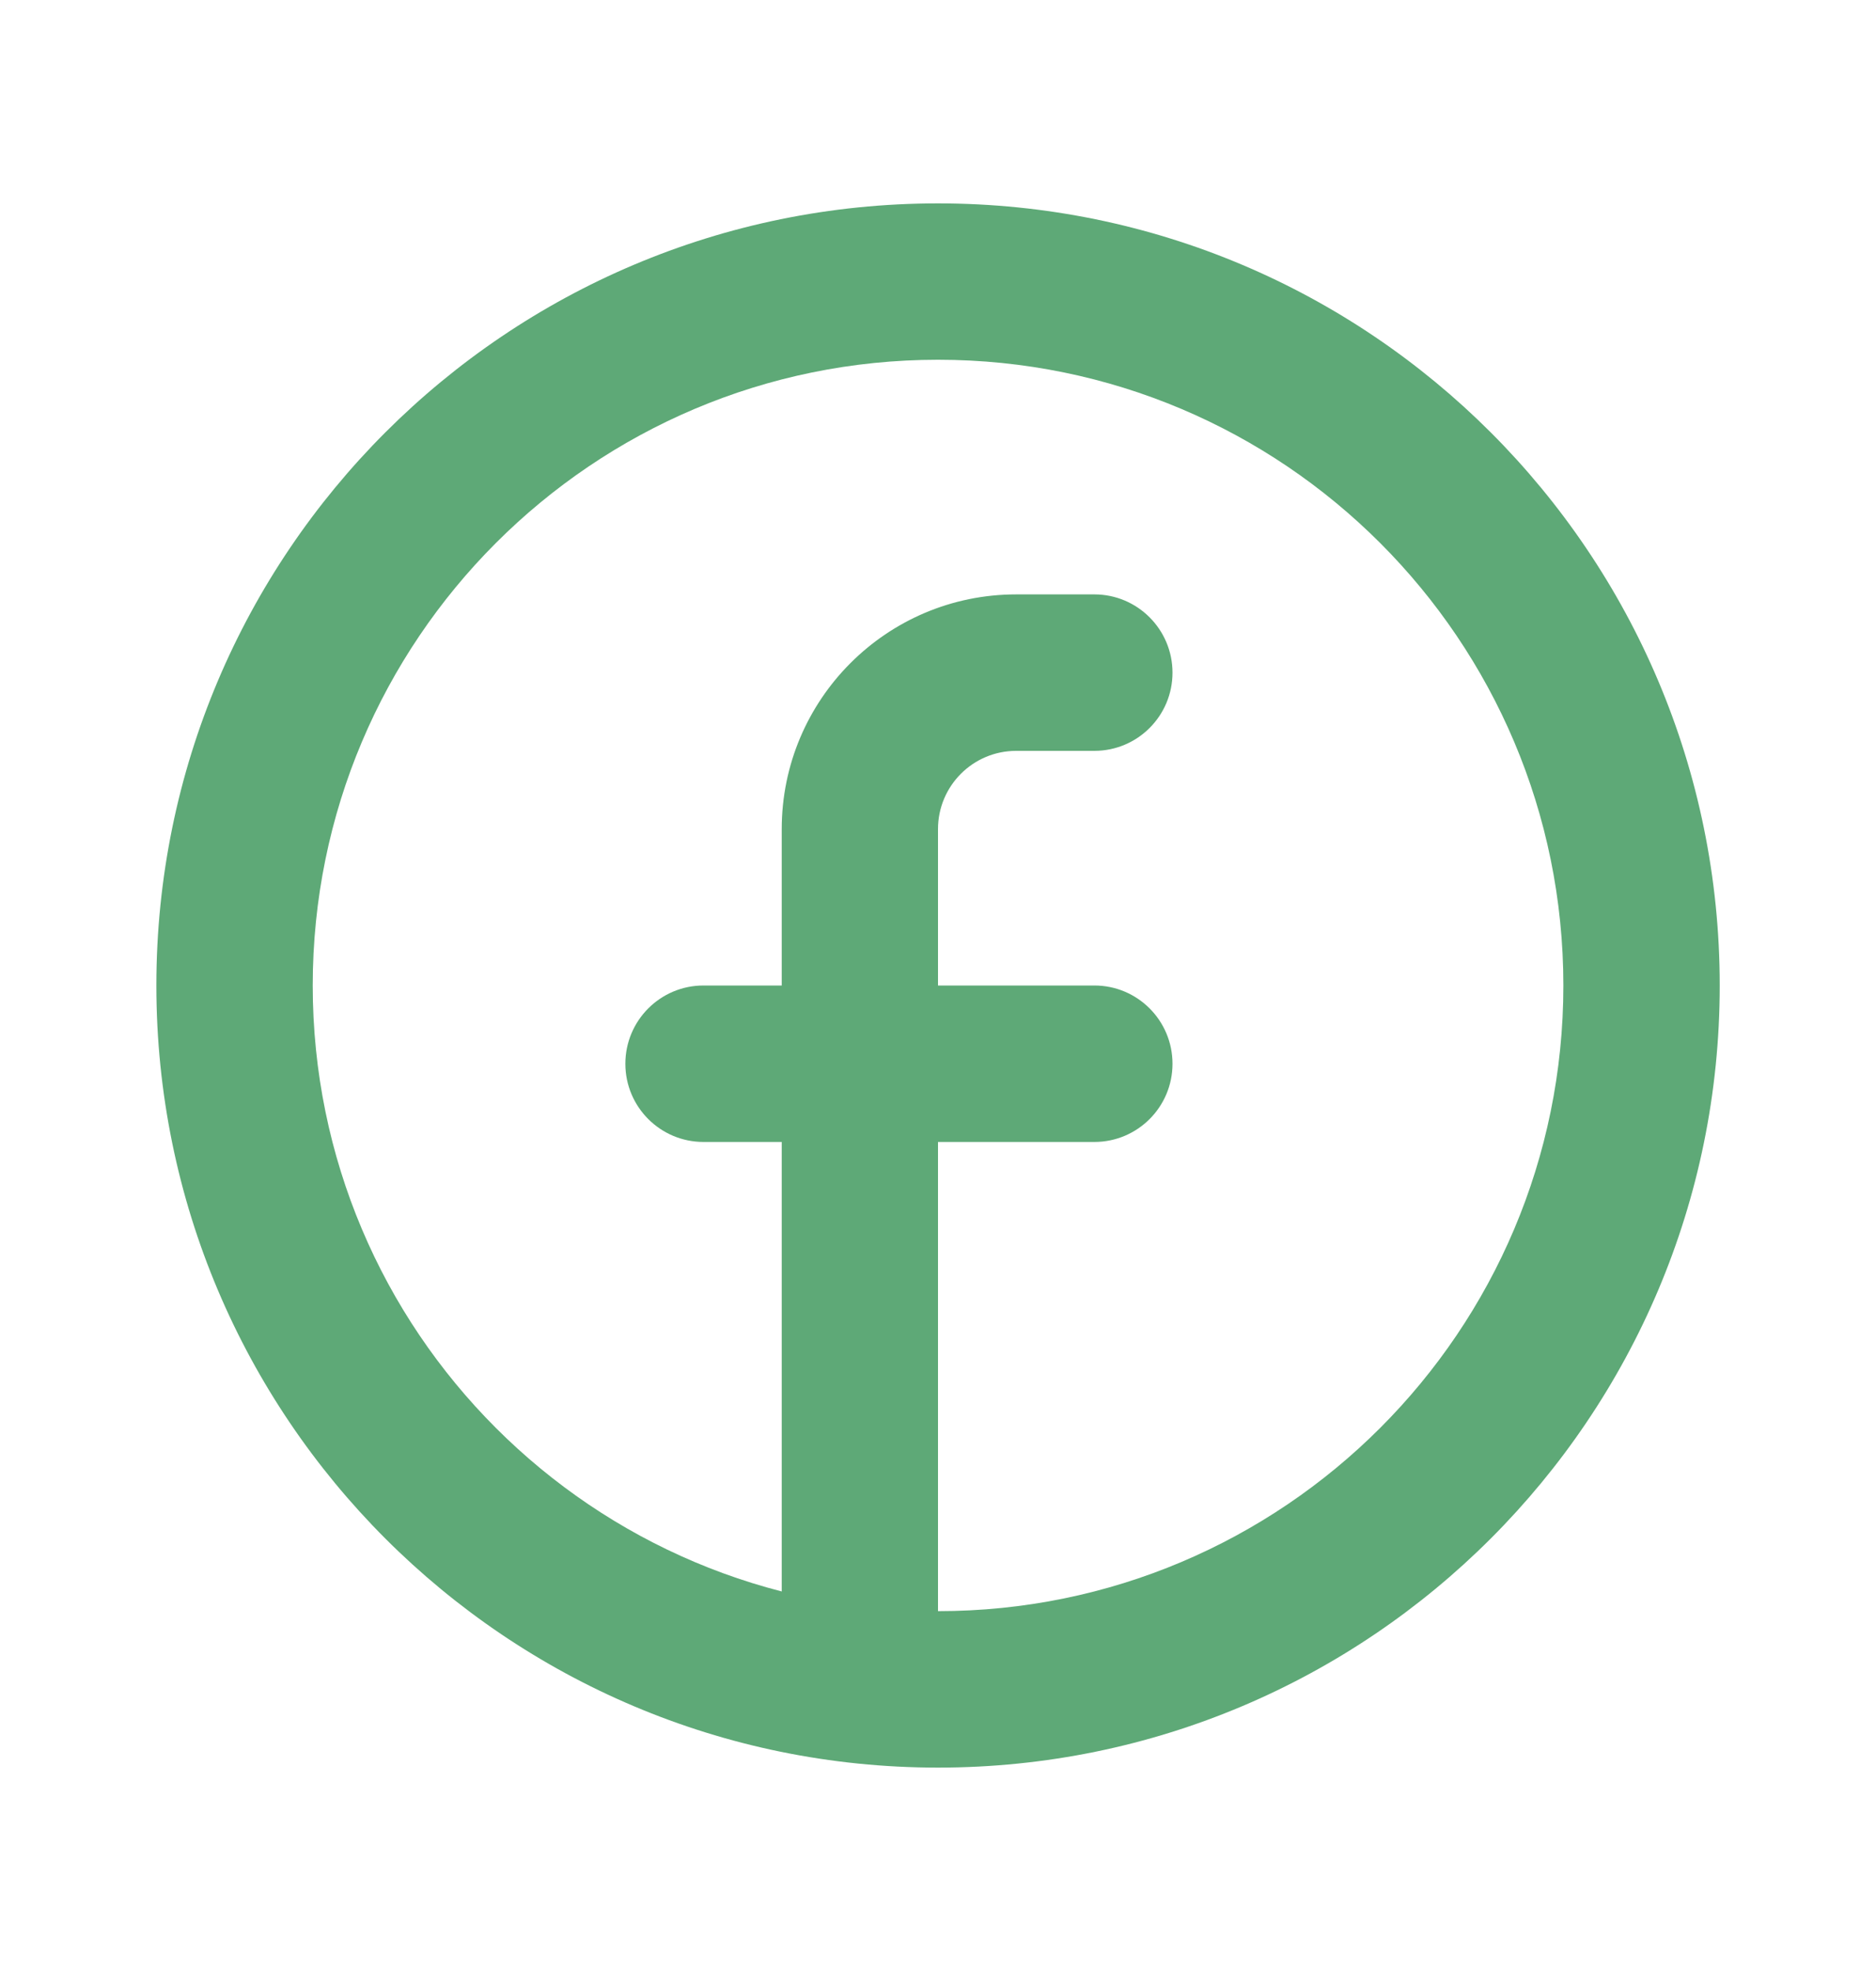 <svg width="20" height="21" viewBox="0 0 20 21" fill="none" xmlns="http://www.w3.org/2000/svg">
<path fill-rule="evenodd" clip-rule="evenodd" d="M10 17.166C13.682 17.166 16.667 14.182 16.667 10.5C16.667 6.818 13.682 3.833 10 3.833C6.318 3.833 3.334 6.818 3.334 10.5C3.334 14.182 6.318 17.166 10 17.166ZM10 18.833C14.603 18.833 18.334 15.102 18.334 10.5C18.334 5.897 14.603 2.167 10 2.167C5.398 2.167 1.667 5.897 1.667 10.5C1.667 15.102 5.398 18.833 10 18.833Z" fill="#5EA977"/>
<path d="M10 8.834C10 8.373 10.373 8 10.834 8H11.667C12.127 8 12.5 7.627 12.5 7.167C12.5 6.707 12.127 6.333 11.667 6.333H10.834C9.453 6.333 8.334 7.453 8.334 8.834V10.5H7.5C7.04 10.5 6.667 10.873 6.667 11.334C6.667 11.794 7.04 12.167 7.5 12.167H8.334V17.167C8.334 17.627 8.707 18 9.167 18C9.627 18 10 17.627 10 17.167V12.167H11.667C12.127 12.167 12.5 11.794 12.5 11.334C12.5 10.873 12.127 10.5 11.667 10.5H10V8.834Z" fill="#5EA977"/>
</svg>
